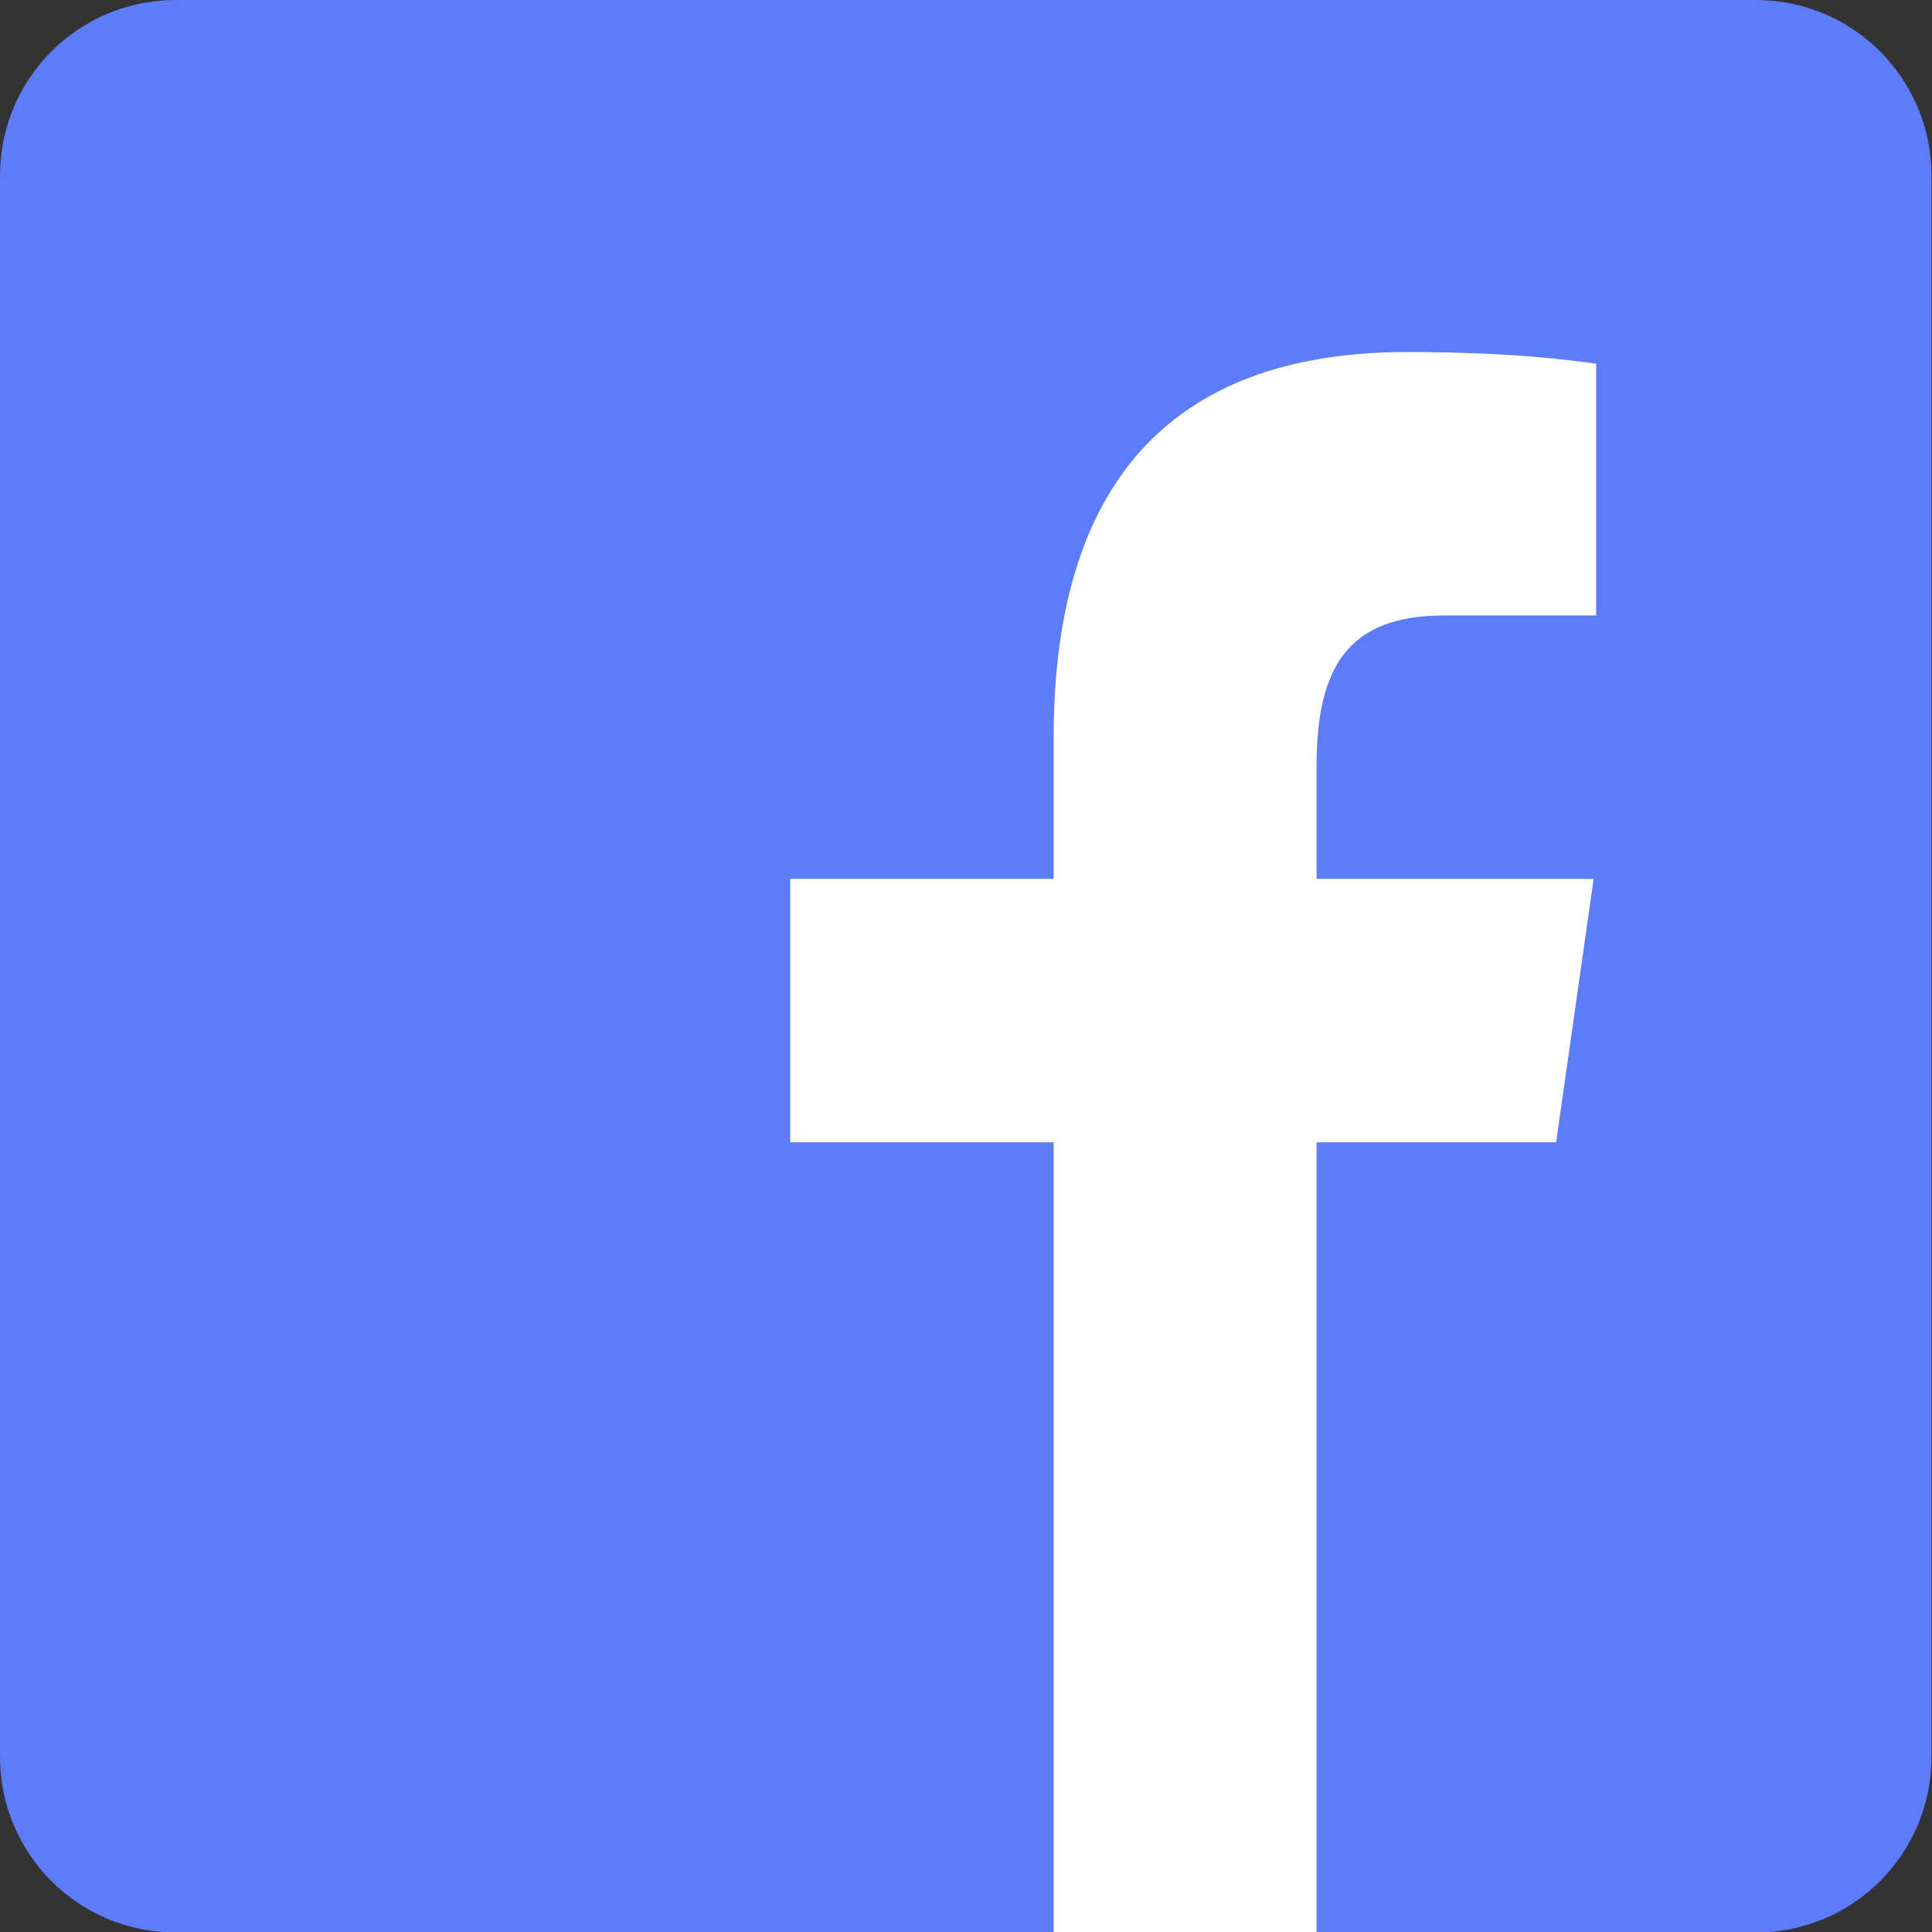 <?xml version="1.0" encoding="UTF-8"?>
<svg id="Layer_2" data-name="Layer 2" xmlns="http://www.w3.org/2000/svg" viewBox="0 0 38.14 38.14">
  <rect x="0" y="0" width="38.14" height="38.14" fill="#333333" stroke="none"/>
  <defs>
    <style>
      .cls-1 {
        fill: #fff;
      }

      .cls-2 {
        fill: #5c7cfa;
      }
    </style>
  </defs>
  <g id="design">
    <g>
      <rect class="cls-1" x="7.75" y=".83" width="26.92" height="37.31"/>
      <path class="cls-2" d="M34.67,0H3.47C1.55,0,0,1.55,0,3.47v31.21c0,1.92,1.55,3.47,3.47,3.47H20.8v-15.6h-5.2v-5.2h5.2v-2.79c0-5.29,2.58-7.61,6.97-7.61,2.1,0,3.22,.16,3.74,.23v4.97h-3c-1.87,0-2.52,.98-2.52,2.98v2.22h5.47l-.74,5.2h-4.73v15.6h8.67c1.92,0,3.47-1.55,3.47-3.47V3.47c0-1.92-1.55-3.47-3.47-3.47Z"/>
    </g>
  </g>
</svg>